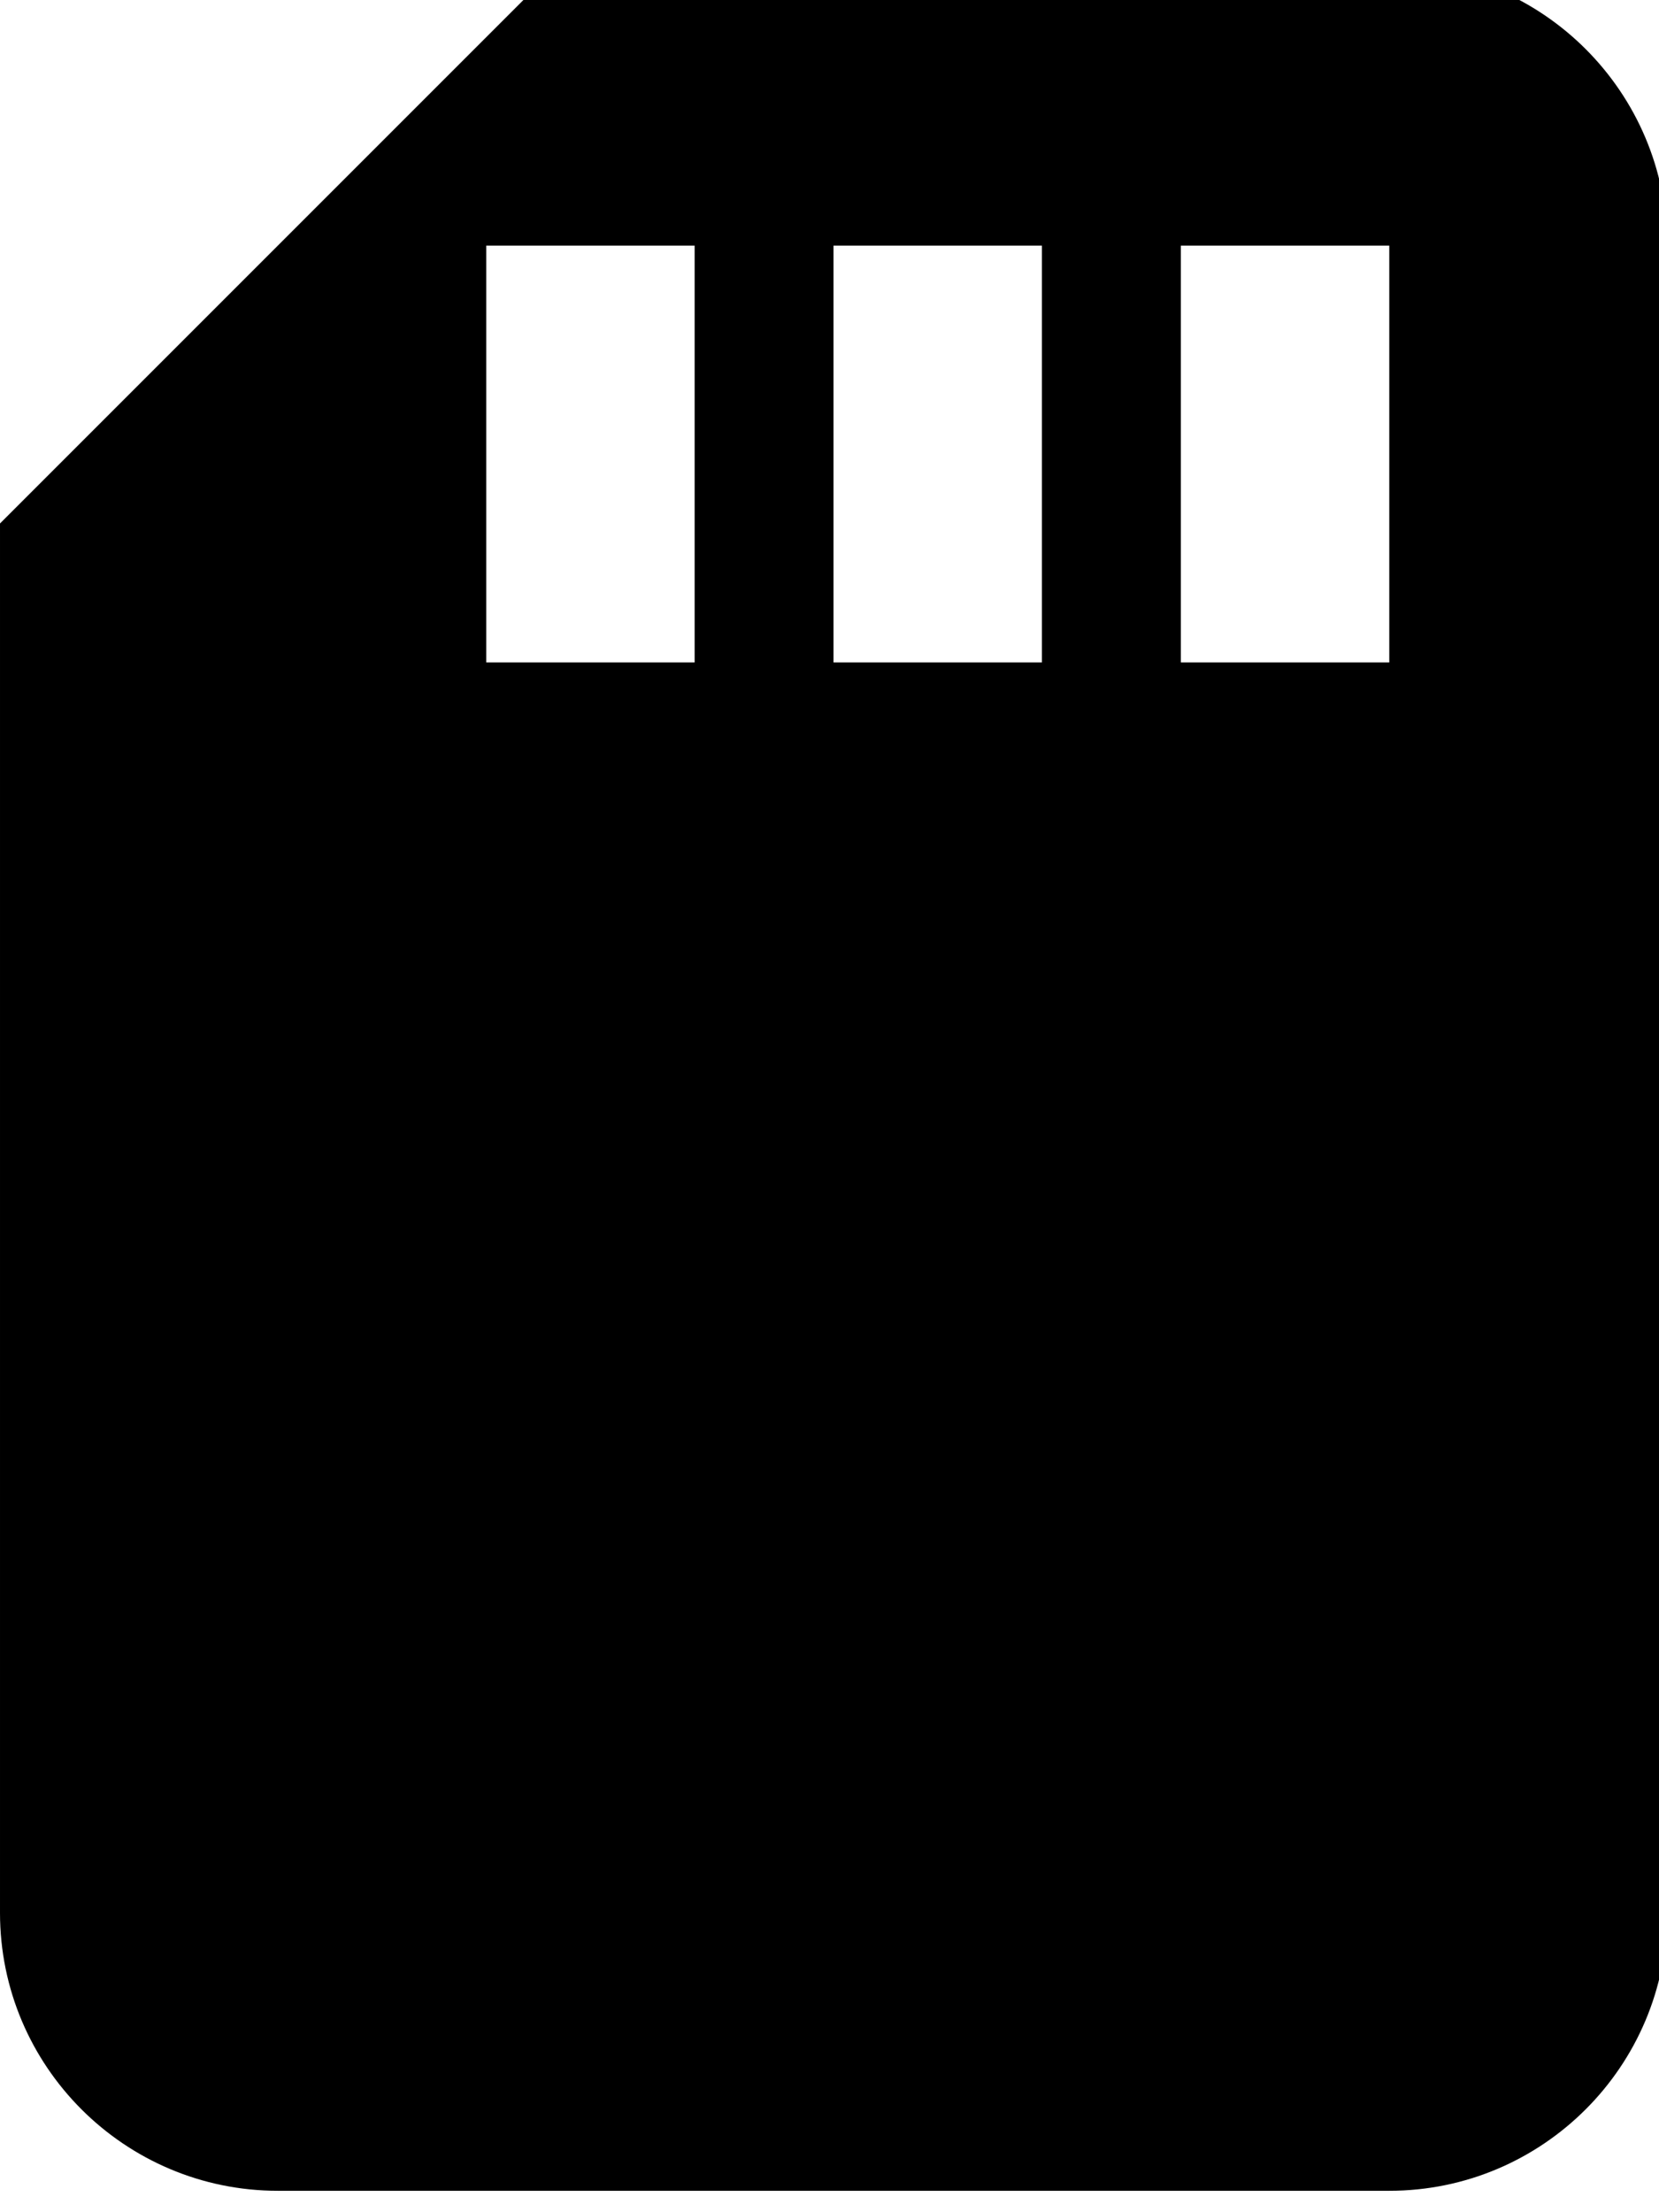 <!-- Generated by IcoMoon.io -->
<svg version="1.1" xmlns="http://www.w3.org/2000/svg" width="24" height="32" viewBox="0 0 24 32">
<title>sd-card</title>
<path d="M20.098-0.467h-12.059l-8.039 8.039v20.098c0 2.217 1.802 4.020 4.020 4.020h16.078c2.217 0 4.020-1.802 4.020-4.020v-24.118c0-2.217-1.802-4.020-4.020-4.020zM10.049 9.582h-3.015v-6.029h3.015v6.029zM15.073 9.582h-3.015v-6.029h3.015v6.029zM20.098 9.582h-3.015v-6.029h3.015v6.029z"></path>
</svg>
